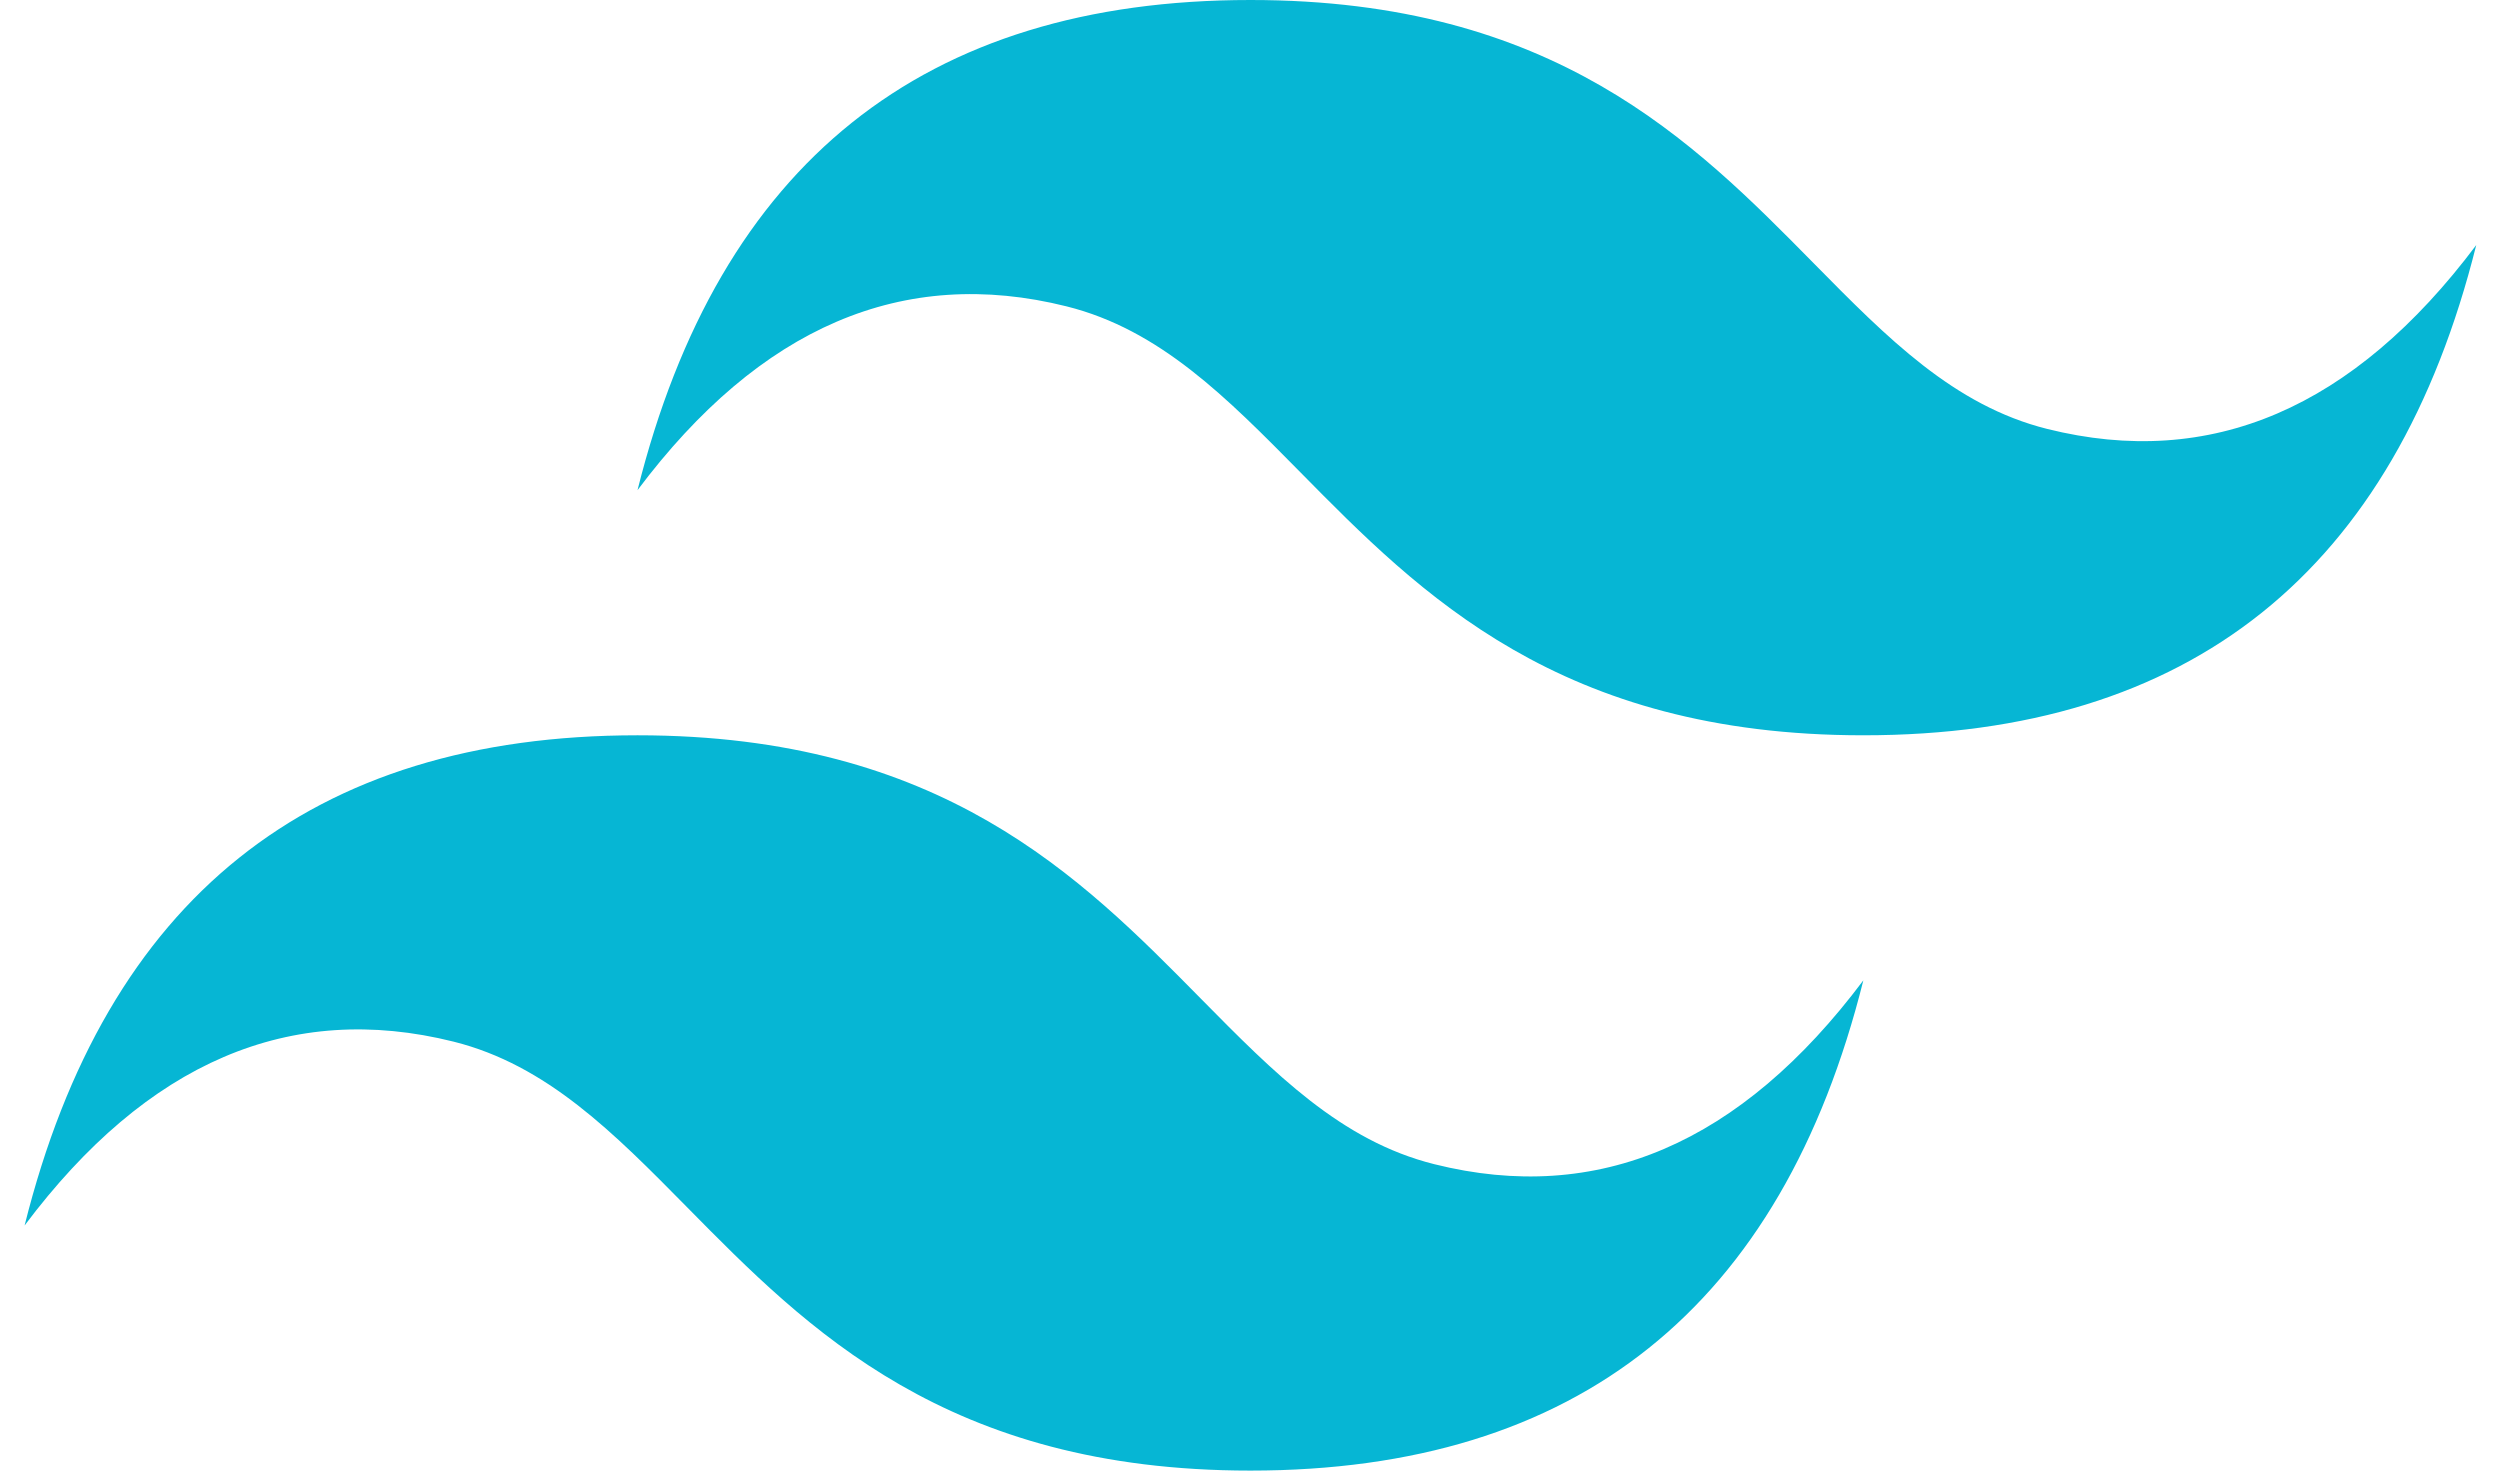 <svg width="68" height="40" viewBox="0 0 68 40" fill="none" xmlns="http://www.w3.org/2000/svg">
<g clip-path="url(#clip0_18_183)">
<path d="M34.012 0C25.12 0 19.563 4.445 17.34 13.333C20.675 8.888 24.565 7.222 29.01 8.333C31.547 8.967 33.359 10.807 35.367 12.843C38.635 16.16 42.419 20 50.683 20C59.574 20 65.132 15.555 67.354 6.666C64.02 11.111 60.13 12.777 55.684 11.667C53.148 11.033 51.335 9.193 49.328 7.156C46.059 3.839 42.275 0 34.012 0ZM17.34 20C8.449 20 2.891 24.444 0.669 33.333C4.003 28.889 7.893 27.222 12.339 28.333C14.875 28.968 16.688 30.807 18.695 32.843C21.964 36.16 25.748 40 34.012 40C42.903 40 48.46 35.556 50.683 26.666C47.349 31.111 43.459 32.778 39.013 31.666C36.477 31.033 34.664 29.192 32.657 27.157C29.388 23.84 25.605 20 17.34 20Z" fill="#06B6D4"/>
</g>
<defs>
<clipPath id="clip0_18_183">
<rect width="66.711" height="40" fill="white" transform="translate(0.656)"/>
</clipPath>
</defs>
</svg>
